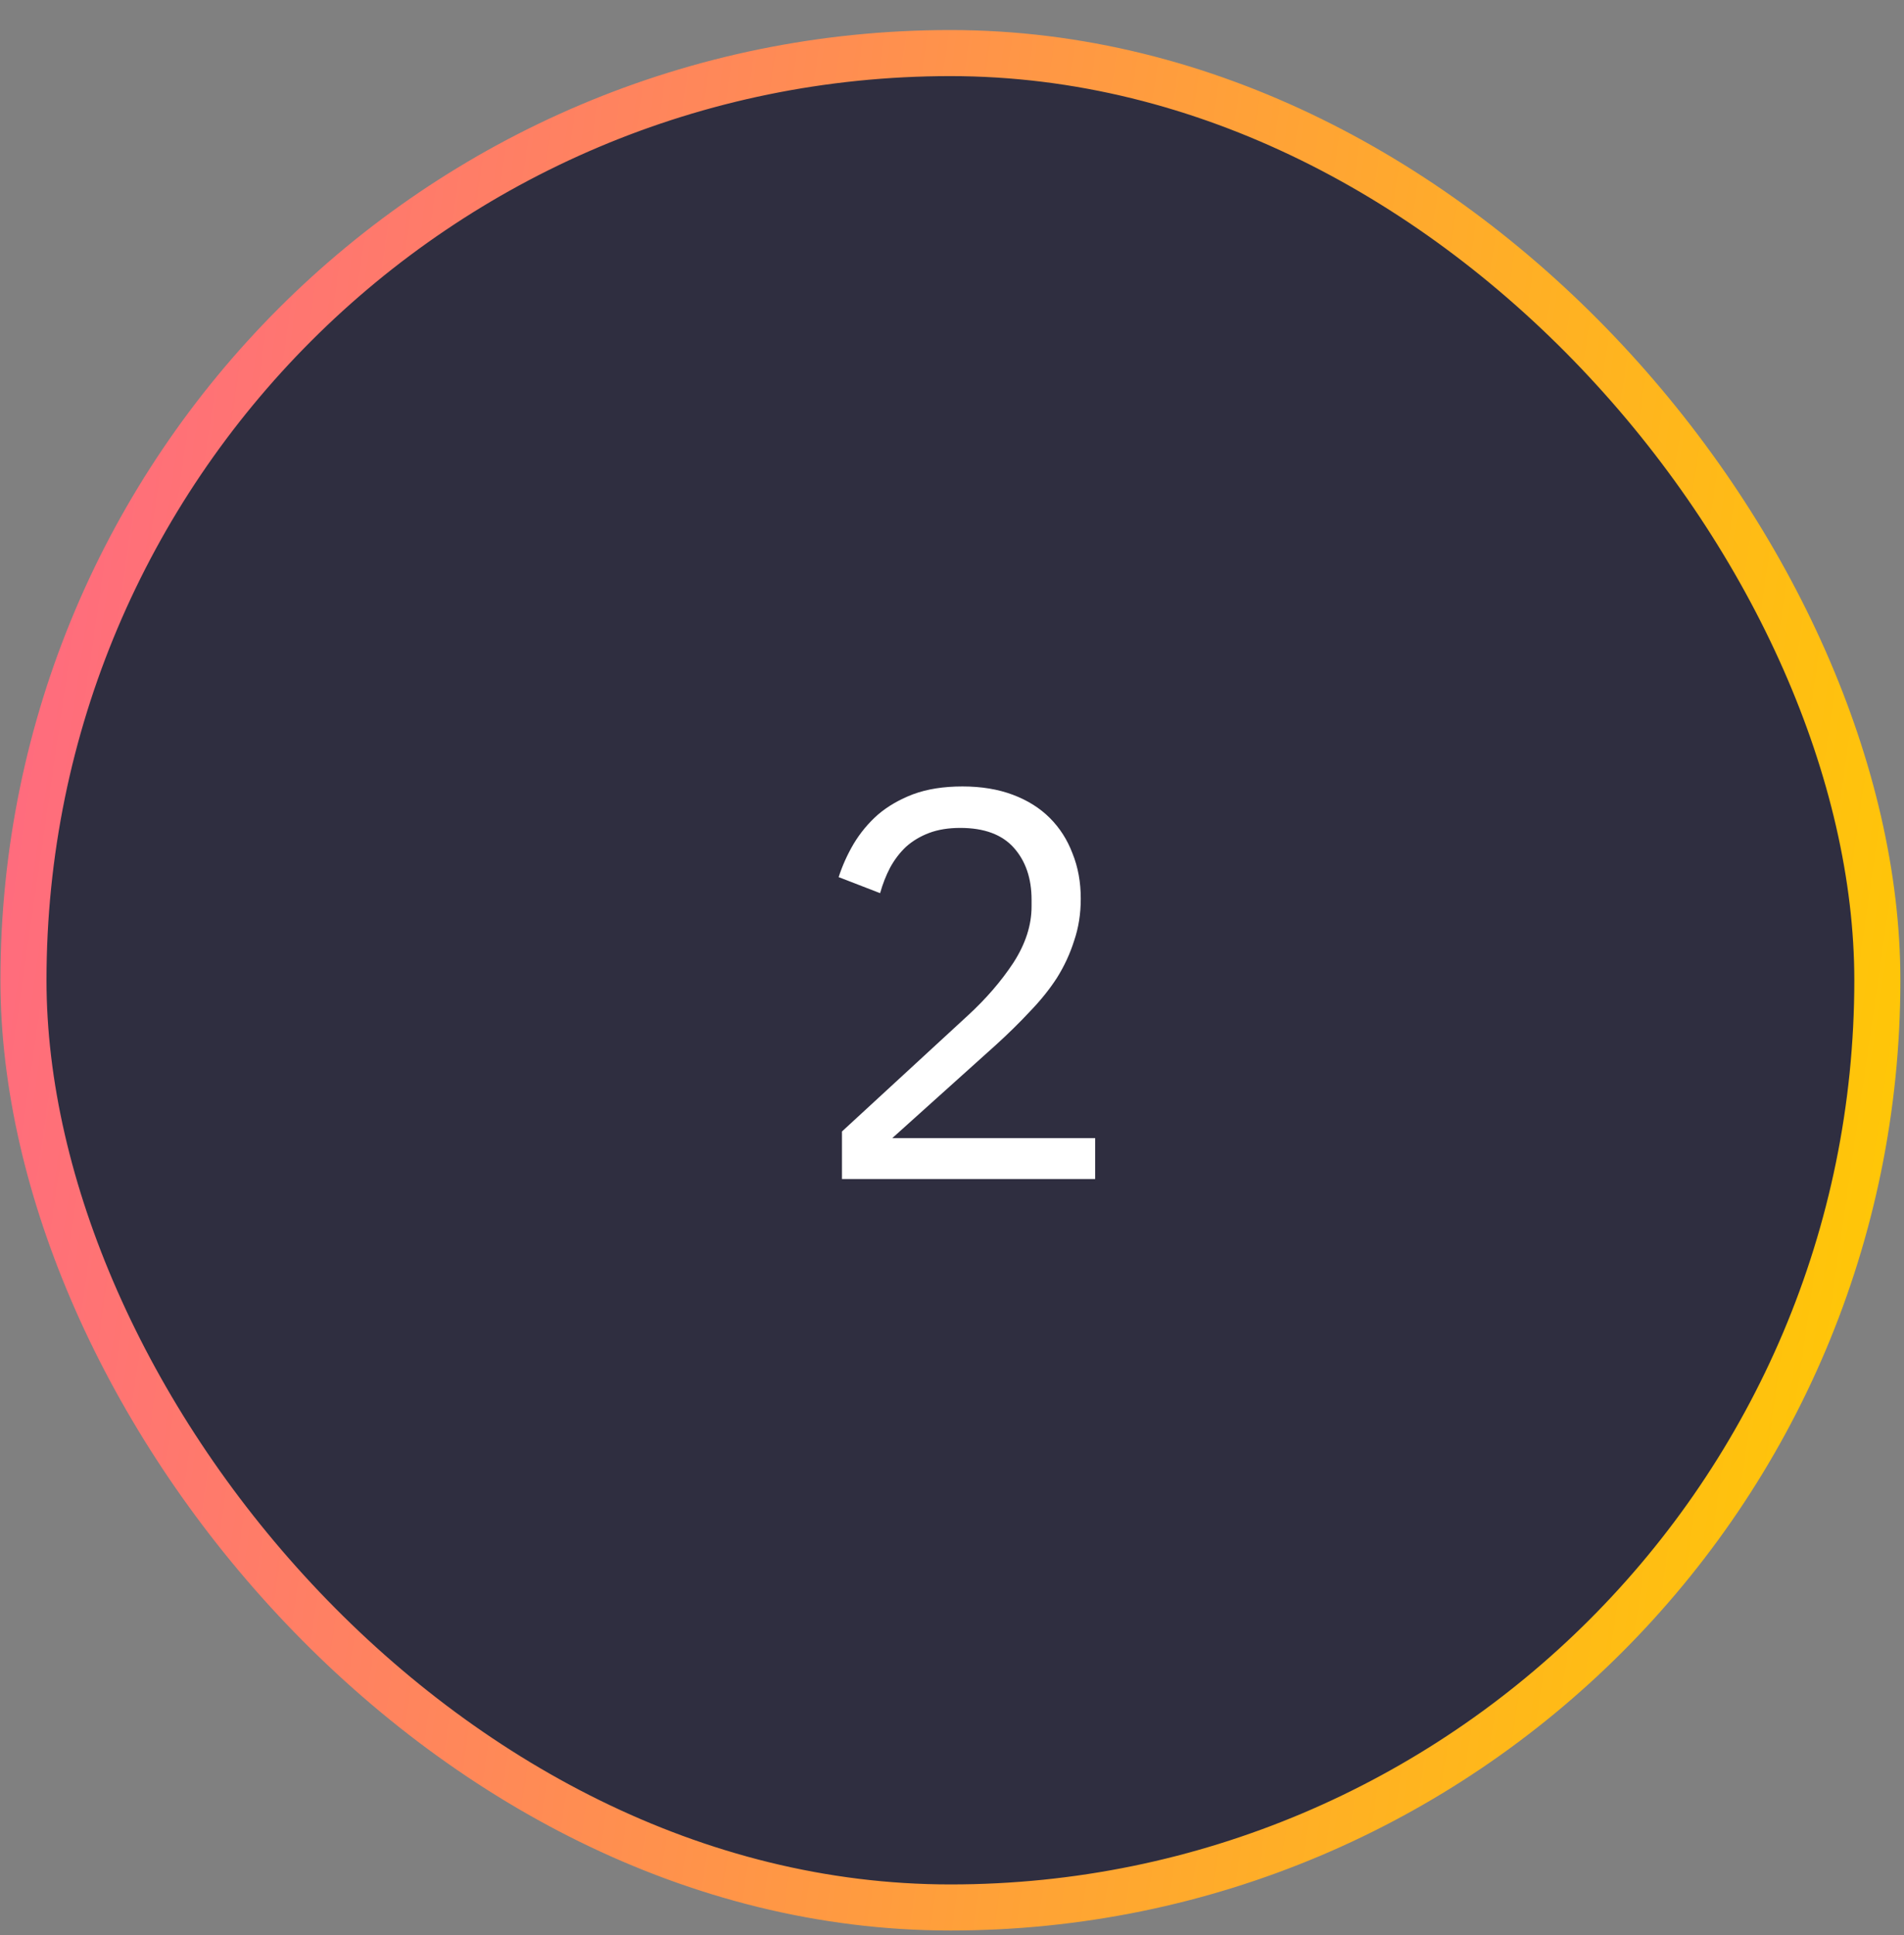 <svg width="62" height="63" viewBox="0 0 62 63" fill="none" xmlns="http://www.w3.org/2000/svg">
<rect x="0" y="0" width="62" height="63" fill="#808080" stroke="none"/>
<rect x="0.764" y="1.728" width="60.368" height="60.368" rx="30.184" fill="#2F2E40" stroke="url(#paint0_linear_563_1426)" stroke-width="1.5"/>
<path d="M35.661 38.382H27.417V36.834L31.521 33.054C32.109 32.514 32.601 31.944 32.997 31.344C33.393 30.732 33.591 30.12 33.591 29.508V29.292C33.591 28.596 33.399 28.032 33.015 27.6C32.631 27.168 32.049 26.952 31.269 26.952C30.885 26.952 30.549 27.006 30.261 27.114C29.973 27.222 29.721 27.372 29.505 27.564C29.301 27.756 29.127 27.984 28.983 28.248C28.851 28.5 28.743 28.776 28.659 29.076L27.309 28.554C27.429 28.182 27.591 27.822 27.795 27.474C28.011 27.114 28.275 26.796 28.587 26.52C28.911 26.244 29.295 26.022 29.739 25.854C30.195 25.686 30.729 25.602 31.341 25.602C31.953 25.602 32.499 25.692 32.979 25.872C33.459 26.052 33.861 26.304 34.185 26.628C34.509 26.952 34.755 27.336 34.923 27.78C35.103 28.224 35.193 28.716 35.193 29.256C35.193 29.748 35.121 30.204 34.977 30.624C34.845 31.044 34.659 31.446 34.419 31.83C34.179 32.202 33.885 32.568 33.537 32.928C33.201 33.288 32.835 33.648 32.439 34.008L29.055 37.05H35.661V38.382Z" fill="white"/>
<defs>
<linearGradient id="paint0_linear_563_1426" x1="0.014" y1="0.978" x2="69.383" y2="11.019" gradientUnits="userSpaceOnUse">
<stop stop-color="#FF6685"/>
<stop offset="1" stop-color="#FFCC00"/>
</linearGradient>
</defs>
</svg>
